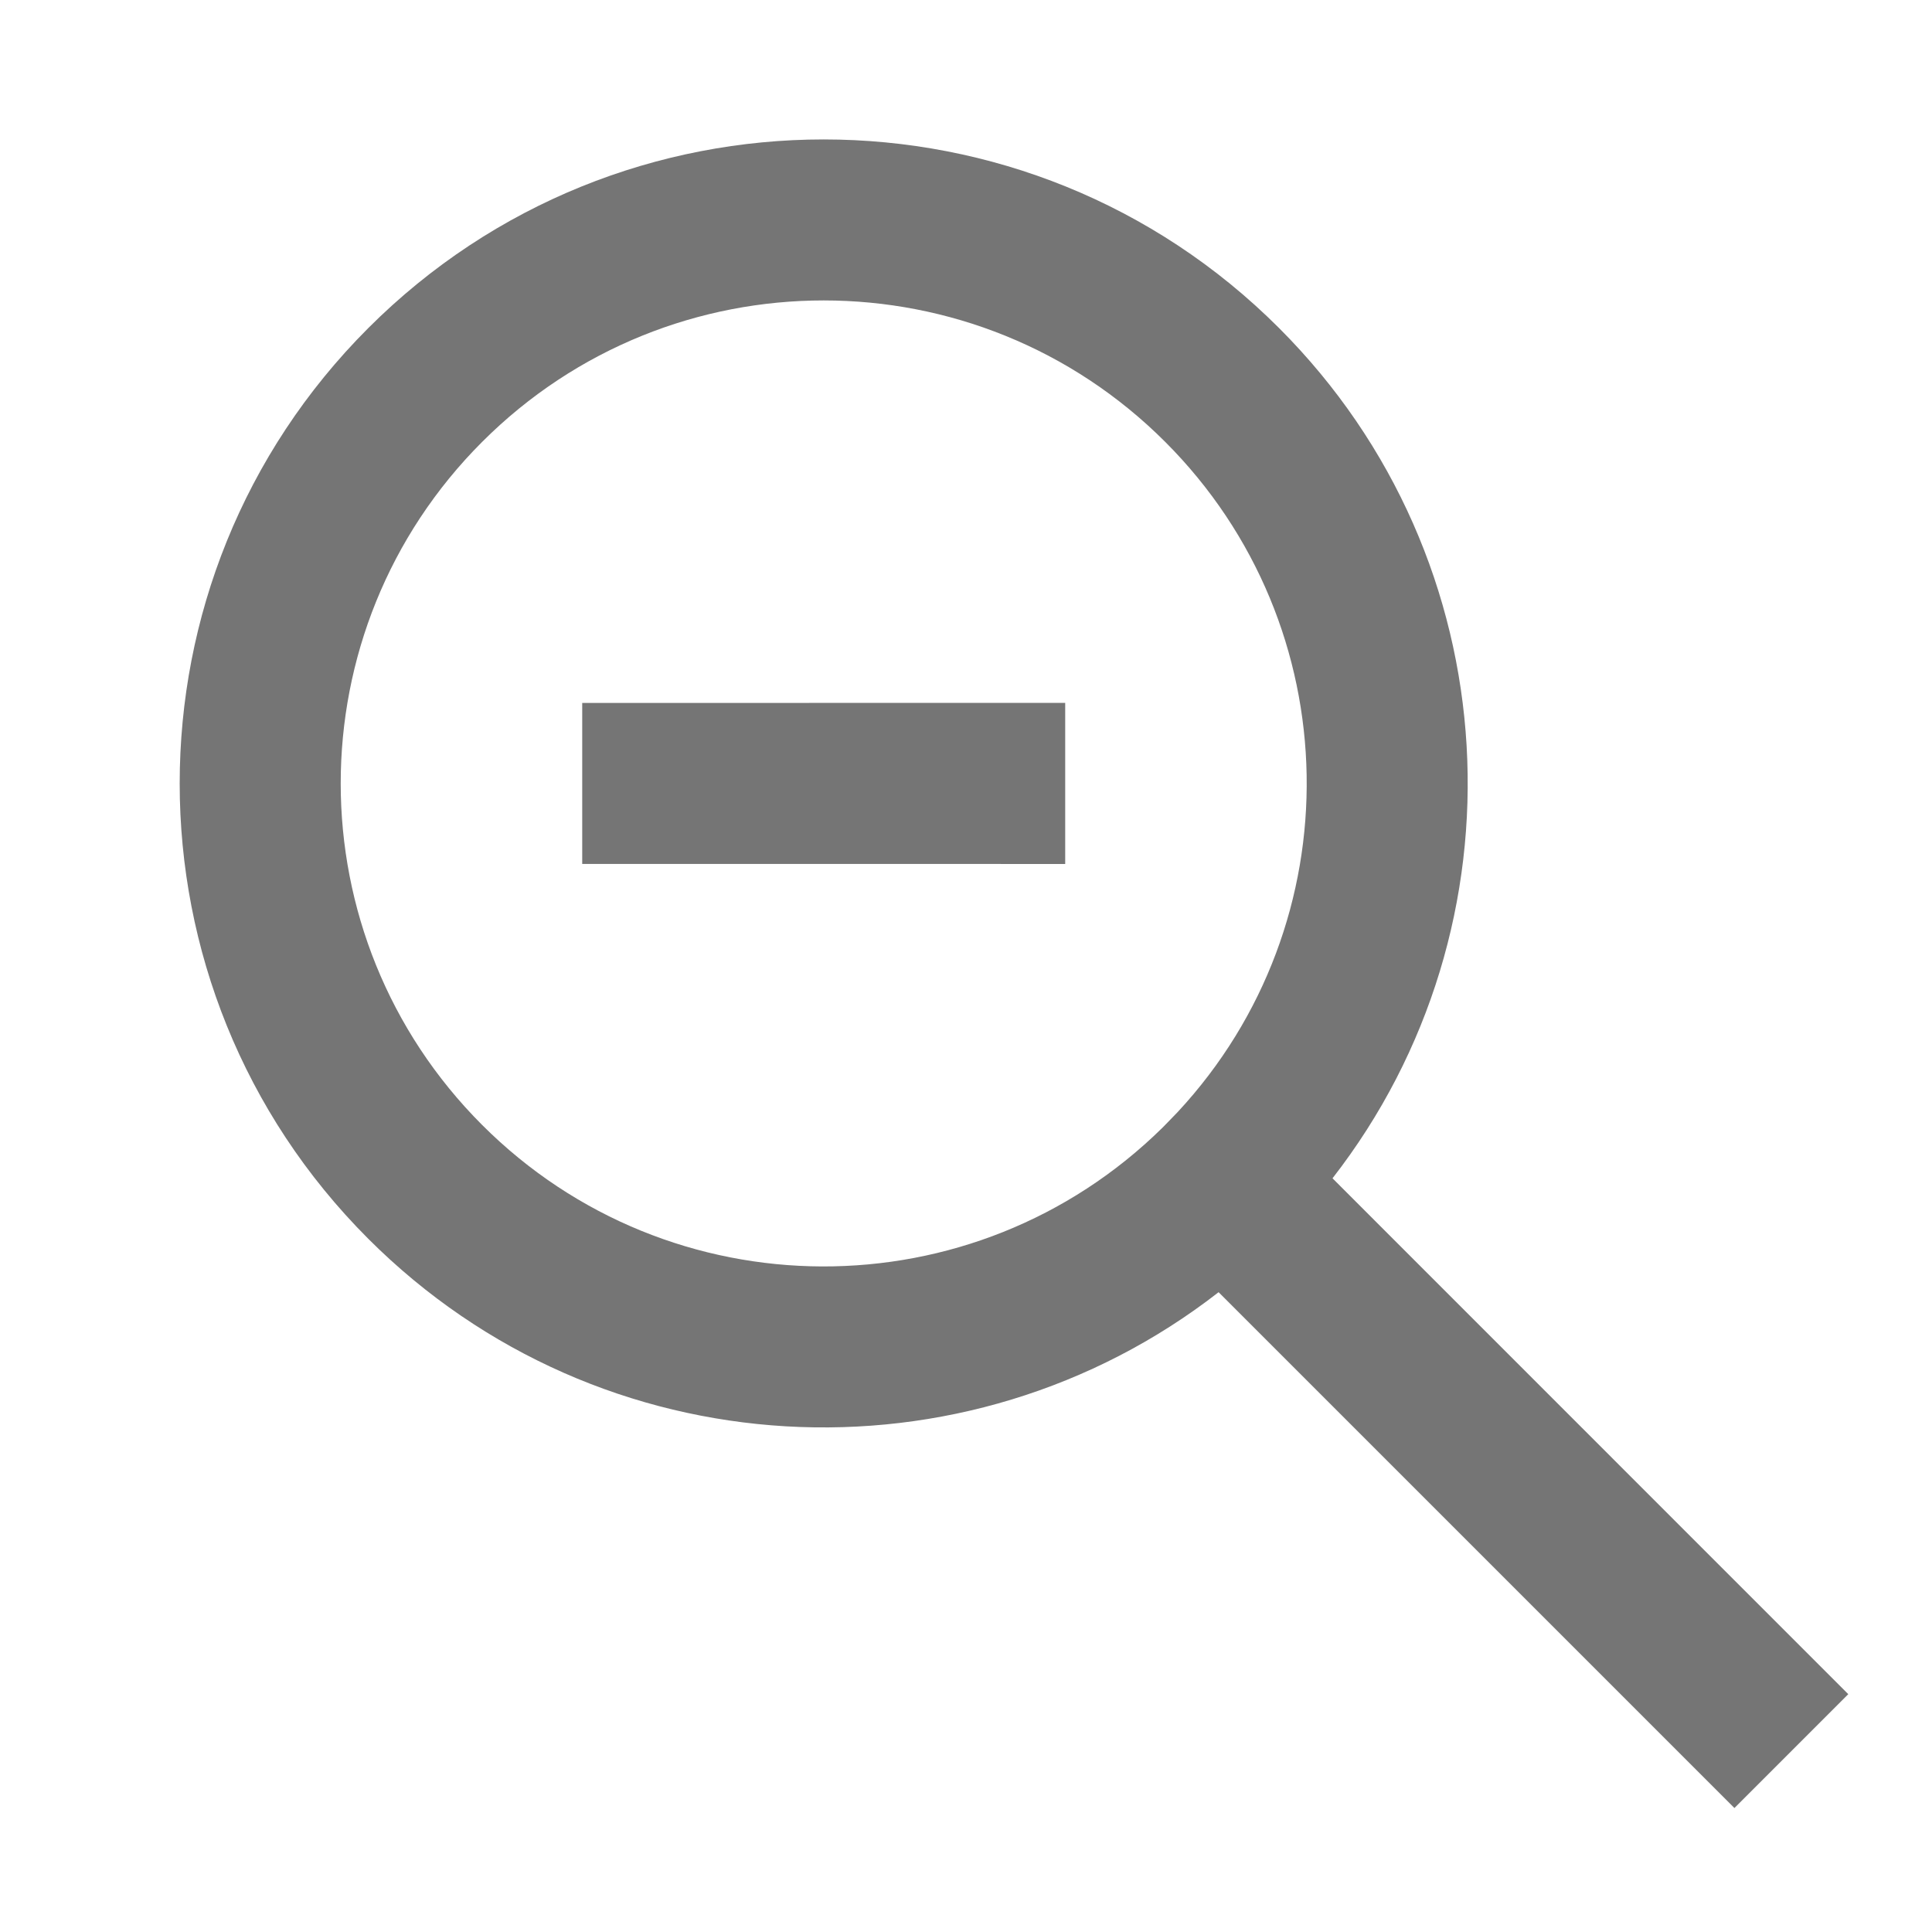 <?xml version="1.0" encoding="UTF-8"?>
<svg width="24px" height="24px" viewBox="0 0 24 24" version="1.1" xmlns="http://www.w3.org/2000/svg" xmlns:xlink="http://www.w3.org/1999/xlink">
    <!-- Generator: Sketch 59.1 (86144) - https://sketch.com -->
    <title>ic-zoom-out</title>
    <desc>Created with Sketch.</desc>
    <g id="Icon-Set" stroke="none" stroke-width="1" fill="none" fill-rule="evenodd">
        <g id="WhaTap_Icon_Set" transform="translate(-548, -1475)" fill="#757575">
            <g id="editor-icons" transform="translate(40, 1350)">
                <g id="ic-zoom-out" transform="translate(507, 124)">
                    <g id="Combined-Shape-Copy-4">
                        <path d="M14.414,1.414 C18.832,1.414 22.414,4.996 22.414,9.414 C22.414,13.494 19.361,16.86 15.415,17.352 L15.414,26.414 L13.414,26.414 L13.414,17.352 C9.468,16.86 6.414,13.494 6.414,9.414 C6.414,4.996 9.996,1.414 14.414,1.414 Z M14.414,3.414 C11.101,3.414 8.414,6.101 8.414,9.414 C8.414,12.713 11.076,15.39 14.369,15.414 L14.459,15.413 L14.639,15.41 C17.849,15.292 20.414,12.653 20.414,9.414 C20.414,6.101 17.728,3.414 14.414,3.414 Z M13,6.586 L17.243,10.828 L15.828,12.243 L11.586,8 L13,6.586 Z" transform="translate(14.414, 13.914) rotate(-45) translate(-14.414, -13.914) "></path>
                    </g>
                </g>
            </g>
        </g>
    </g>
</svg>